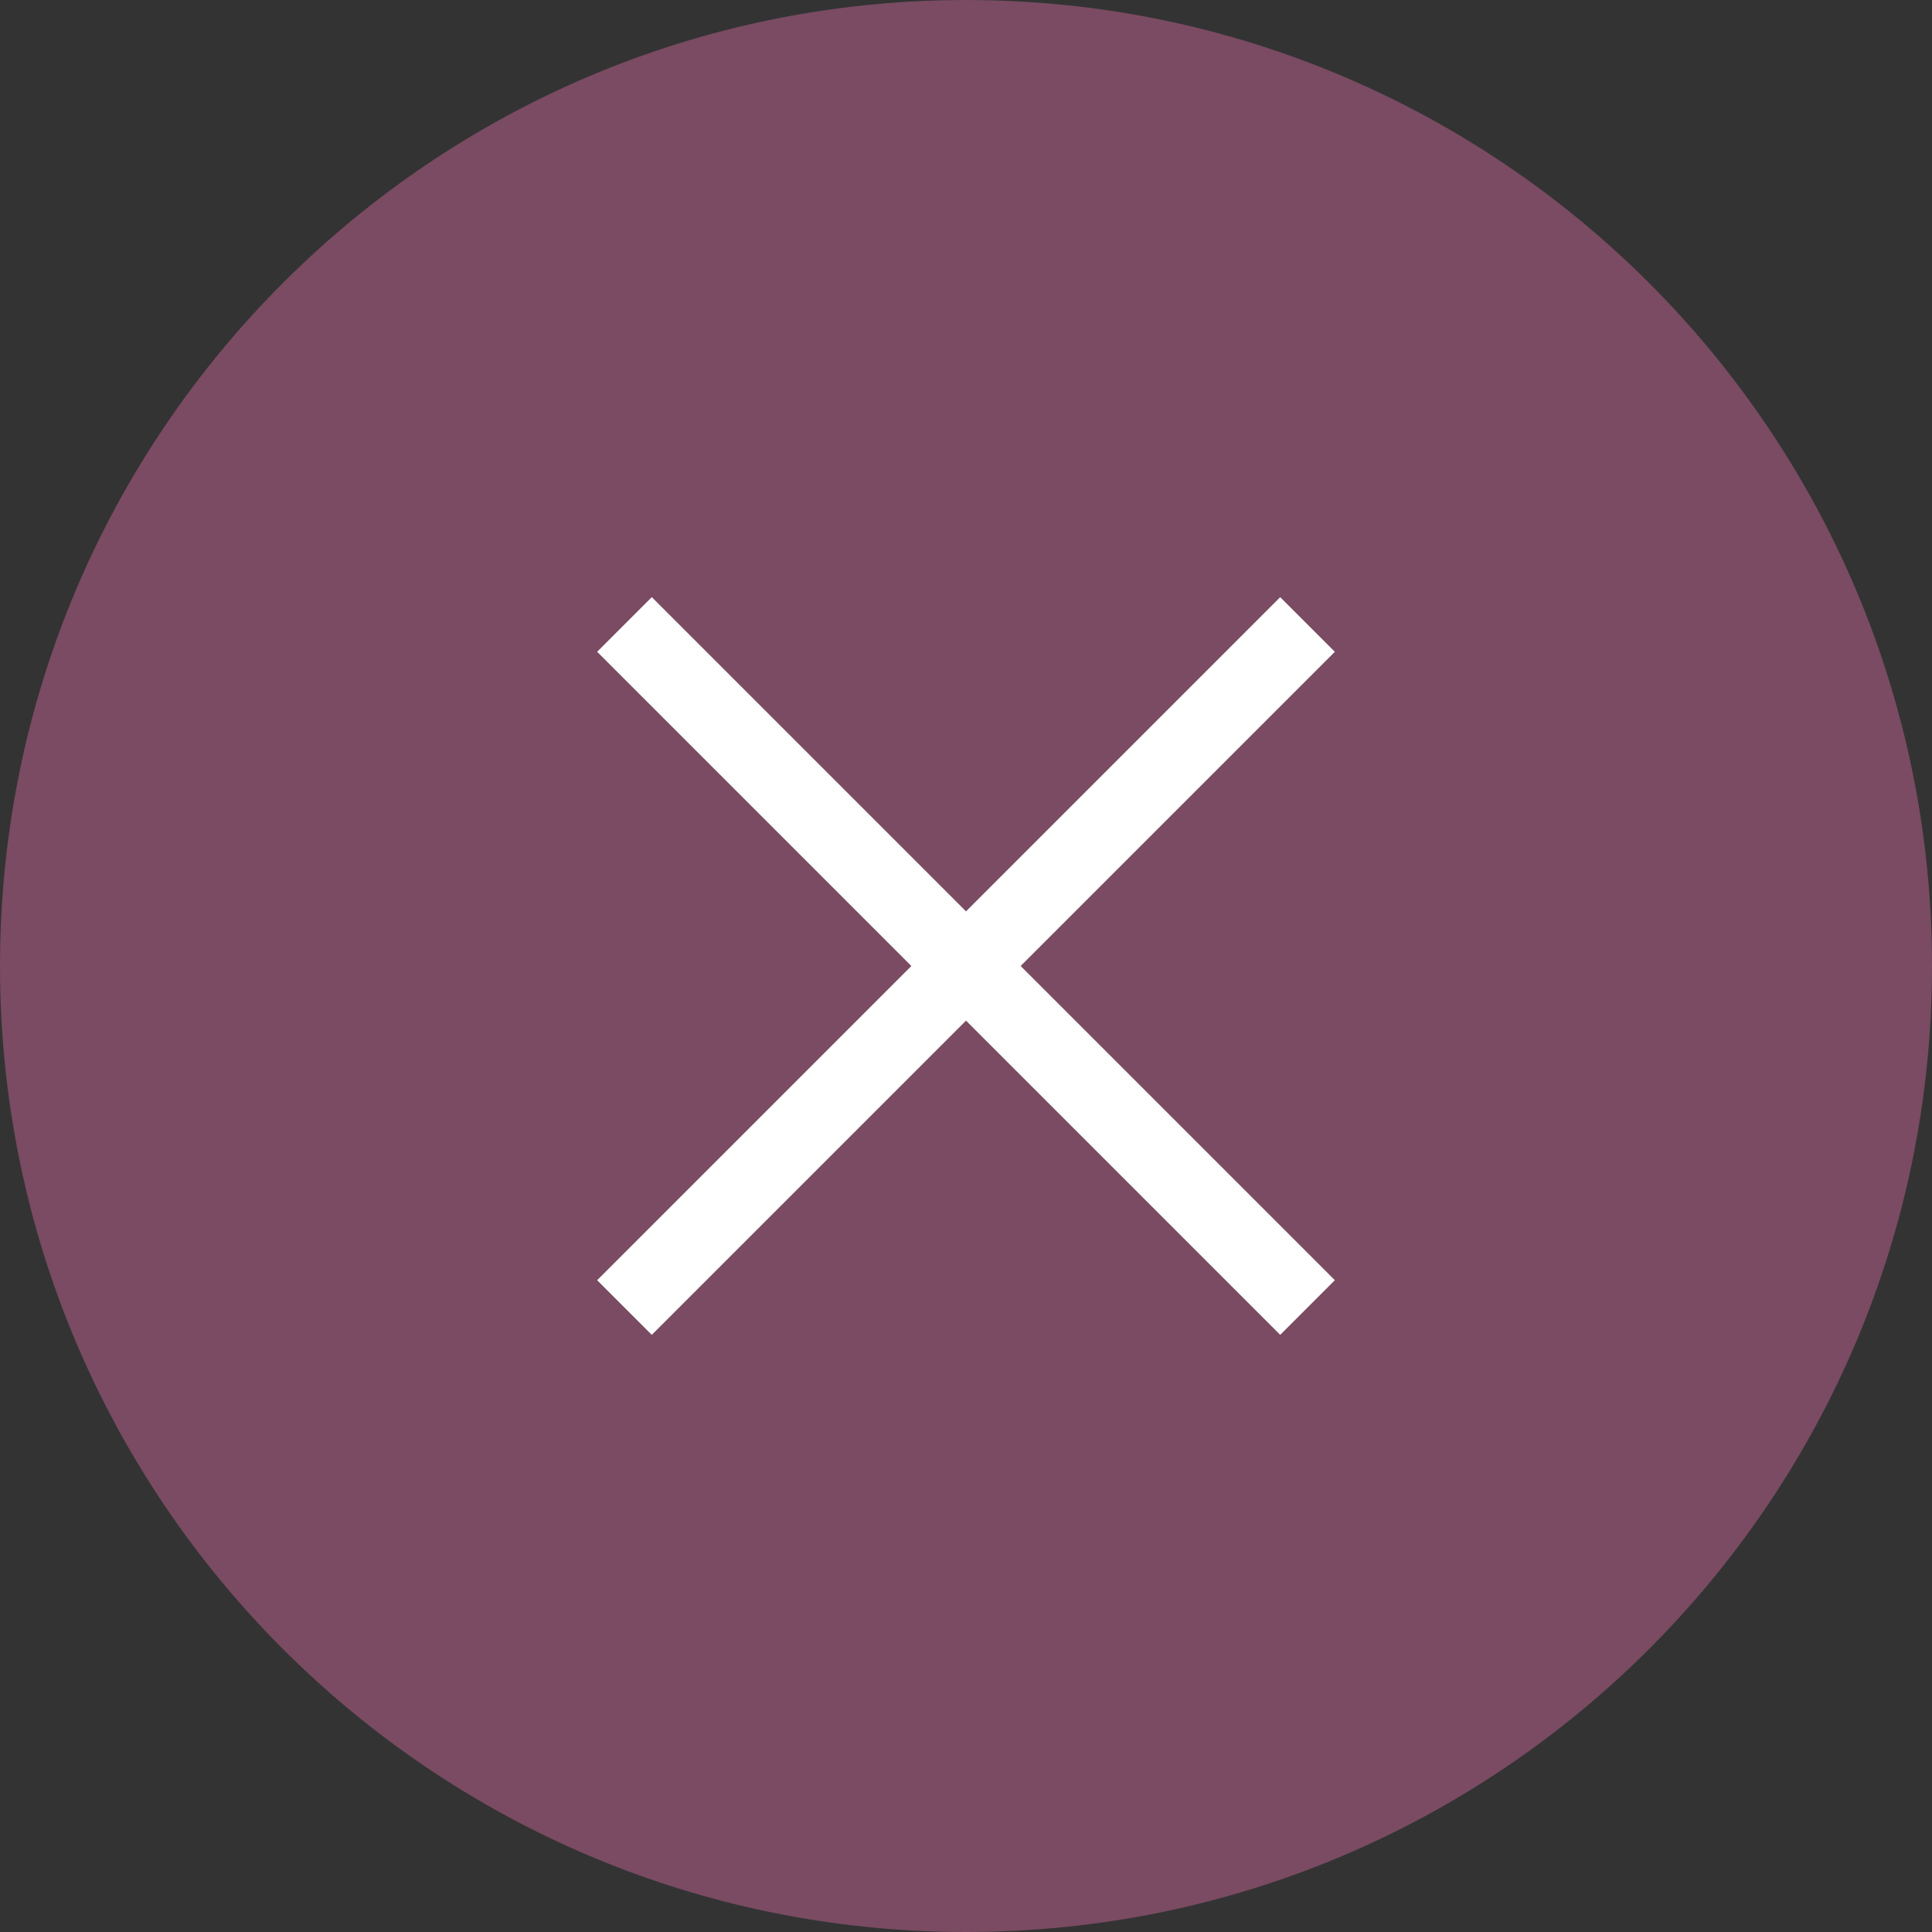 <svg width="100" height="100" viewBox="0 0 100 100" fill="none" xmlns="http://www.w3.org/2000/svg">
<rect x="0" y="0" width="100" height="100" fill="#333333" stroke="none"/>
<path d="M100 50C100 77.614 77.614 100 50 100C22.386 100 0 77.614 0 50C0 22.386 22.386 0 50 0C77.614 0 100 22.386 100 50Z" fill="#7A4B62"/>
<rect x="30.908" y="33.736" width="4" height="50" transform="rotate(-45 30.908 33.736)" fill="white"/>
<rect x="30.908" y="66.264" width="50" height="4" transform="rotate(-45 30.908 66.264)" fill="white"/>
</svg>
